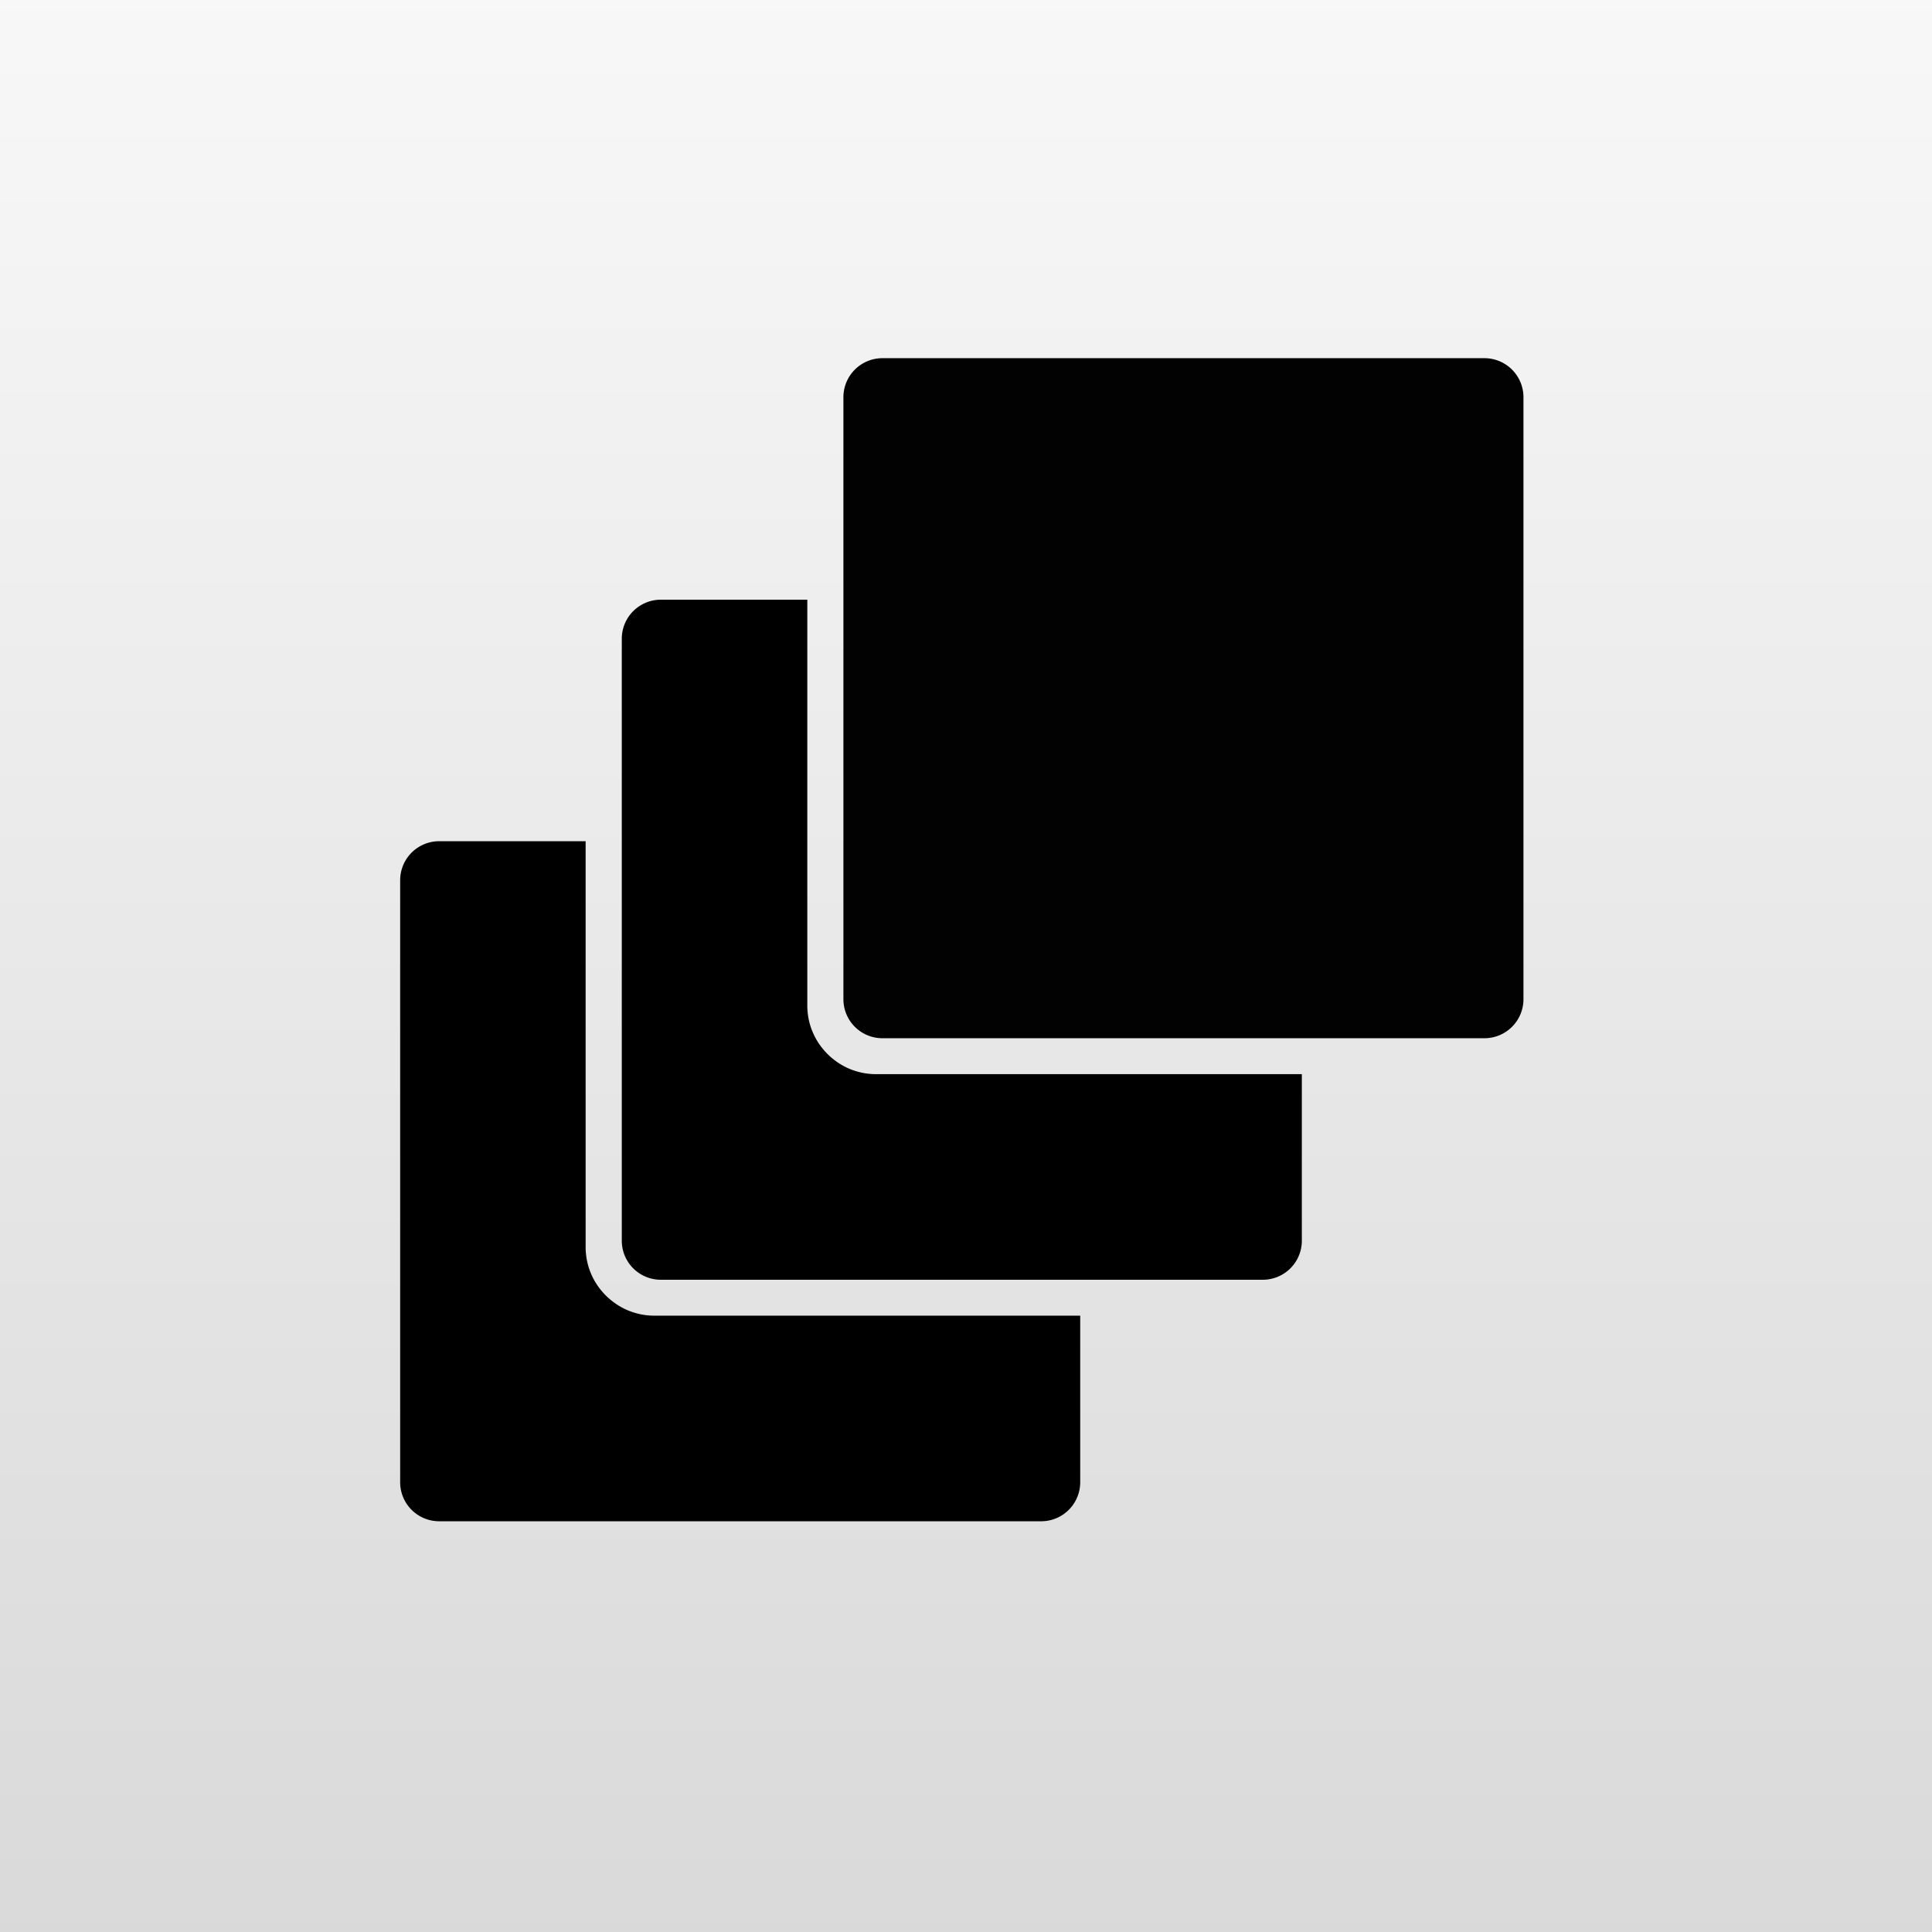 <?xml version="1.0" encoding="UTF-8" standalone="no"?>
<!-- Created with Inkscape (http://www.inkscape.org/) -->

<svg
   viewBox="0 0 512 512"
   version="1.1"
   id="svg1"
   sodipodi:docname="logo.svg"
   width="512"
   height="512"
   inkscape:export-filename="logo-cut-up.png"
   inkscape:export-xdpi="96"
   inkscape:export-ydpi="96"
   xmlns:inkscape="http://www.inkscape.org/namespaces/inkscape"
   xmlns:sodipodi="http://sodipodi.sourceforge.net/DTD/sodipodi-0.dtd"
   xmlns:xlink="http://www.w3.org/1999/xlink"
   xmlns="http://www.w3.org/2000/svg"
   xmlns:svg="http://www.w3.org/2000/svg">
  <rect x="0" y="0" width="512" height="512" fill="#808080" stroke="none"/>
  <sodipodi:namedview
     id="namedview1"
     pagecolor="#ffffff"
     bordercolor="#111111"
     borderopacity="1"
     inkscape:showpageshadow="0"
     inkscape:pageopacity="0"
     inkscape:pagecheckerboard="1"
     inkscape:deskcolor="#d1d1d1" />
  <defs
     id="defs1">
    <linearGradient
       id="linearGradient11"
       inkscape:collect="always">
      <stop
         style="stop-color:#f8f8f8;stop-opacity:1;"
         offset="0"
         id="stop11" />
      <stop
         style="stop-color:#d9d9d9;stop-opacity:1;"
         offset="1"
         id="stop12" />
    </linearGradient>
    <linearGradient
       inkscape:collect="always"
       xlink:href="#linearGradient11"
       id="linearGradient12"
       x1="-5.752"
       y1="16.722"
       x2="36.171"
       y2="16.722"
       gradientUnits="userSpaceOnUse"
       spreadMethod="repeat"
       gradientTransform="translate(1.223,-32.035)" />
  </defs>
  <g
     id="layer1"
     style="stroke:#ffffff;stroke-opacity:1"
     transform="matrix(12.491,0,0,12.491,64.727,50.729)">
    <rect
       style="fill:url(#linearGradient12);stroke:none;stroke-width:0.08;stroke-linecap:round;stroke-linejoin:round;stroke-miterlimit:2.1;stroke-opacity:1;paint-order:stroke fill markers"
       id="rect11"
       width="41.924"
       height="41.424"
       x="-4.529"
       y="-36.024"
       transform="rotate(90)" />
    <path
       d="m 22.438,18.728 h -9.04 c -0.05,3e-6 -0.099,-0.003 -0.147,-0.008 -0.048,-0.005 -0.096,-0.012 -0.143,-0.022 -0.094,-0.02 -0.185,-0.048 -0.272,-0.085 -0.087,-0.037 -0.169,-0.082 -0.247,-0.135 -0.077,-0.053 -0.15,-0.112 -0.215,-0.178 -0.066,-0.066 -0.126,-0.138 -0.178,-0.215 -0.053,-0.077 -0.098,-0.16 -0.135,-0.247 -0.037,-0.087 -0.066,-0.178 -0.085,-0.272 -0.01,-0.047 -0.017,-0.095 -0.022,-0.143 -0.005,-0.048 -0.008,-0.098 -0.008,-0.147 V 8.662 H 8.838 a 0.828,0.828 0 0 0 -0.414,0.111 0.828,0.828 0 0 0 -0.303,0.303 0.828,0.828 0 0 0 -0.111,0.414 V 22.262 a 0.828,0.828 0 0 1 0,1.3e-4 0.828,0.828 0 0 0 0.111,0.414 0.828,0.828 0 0 0 0.303,0.303 0.828,0.828 0 0 0 0.414,0.111 H 21.61 a 0.828,0.828 0 0 0 0.414,-0.111 0.828,0.828 0 0 0 0.303,-0.303 0.828,0.828 0 0 0 0.111,-0.414 0.828,0.828 0 0 1 0,-1.3e-4 z"
       style="display:inline;stroke:none;stroke-width:0.828;stroke-linecap:round;stroke-linejoin:round;stroke-miterlimit:2.1;stroke-opacity:1;paint-order:stroke fill markers"
       id="path10" />
    <path
       d="m 17.736,23.852 h -9.04 c -0.05,3e-6 -0.099,-0.003 -0.147,-0.008 -0.048,-0.005 -0.096,-0.012 -0.143,-0.022 -0.094,-0.02 -0.185,-0.048 -0.272,-0.085 -0.087,-0.037 -0.169,-0.082 -0.247,-0.135 -0.077,-0.053 -0.15,-0.112 -0.216,-0.178 -0.066,-0.066 -0.126,-0.138 -0.178,-0.215 -0.053,-0.077 -0.098,-0.16 -0.135,-0.247 -0.037,-0.087 -0.066,-0.178 -0.085,-0.272 -0.01,-0.047 -0.017,-0.095 -0.022,-0.143 -0.005,-0.048 -0.008,-0.098 -0.008,-0.147 V 13.786 H 4.136 a 0.828,0.828 0 0 0 -0.414,0.111 0.828,0.828 0 0 0 -0.303,0.303 0.828,0.828 0 0 0 -0.111,0.414 v 12.772 a 0.828,0.828 0 0 1 0,1.3e-4 0.828,0.828 0 0 0 0.111,0.414 0.828,0.828 0 0 0 0.303,0.303 0.828,0.828 0 0 0 0.414,0.111 H 16.908 a 0.828,0.828 0 0 0 0.414,-0.111 0.828,0.828 0 0 0 0.303,-0.303 0.828,0.828 0 0 0 0.111,-0.414 0.828,0.828 0 0 1 0,-1.3e-4 z"
       style="display:inline;stroke:none;stroke-width:0.828;stroke-linecap:round;stroke-linejoin:round;stroke-miterlimit:2.1;stroke-opacity:1;paint-order:stroke fill markers"
       id="path11" />
    <path
       id="path1"
       style="color:#000000;display:inline;fill:#020202;fill-opacity:1;stroke:none;stroke-width:0.828;stroke-linecap:round;stroke-linejoin:round;stroke-miterlimit:2.1;stroke-opacity:1;-inkscape-stroke:none;paint-order:stroke fill markers"
       d="M 13.54,3.538 A 0.828,0.828 0 0 0 12.712,4.367 V 17.138 a 0.828,0.828 0 0 0 0.828,0.828 h 12.772 a 0.828,0.828 0 0 0 0.828,-0.828 V 4.367 A 0.828,0.828 0 0 0 26.312,3.538 Z" />
  </g>
</svg>
